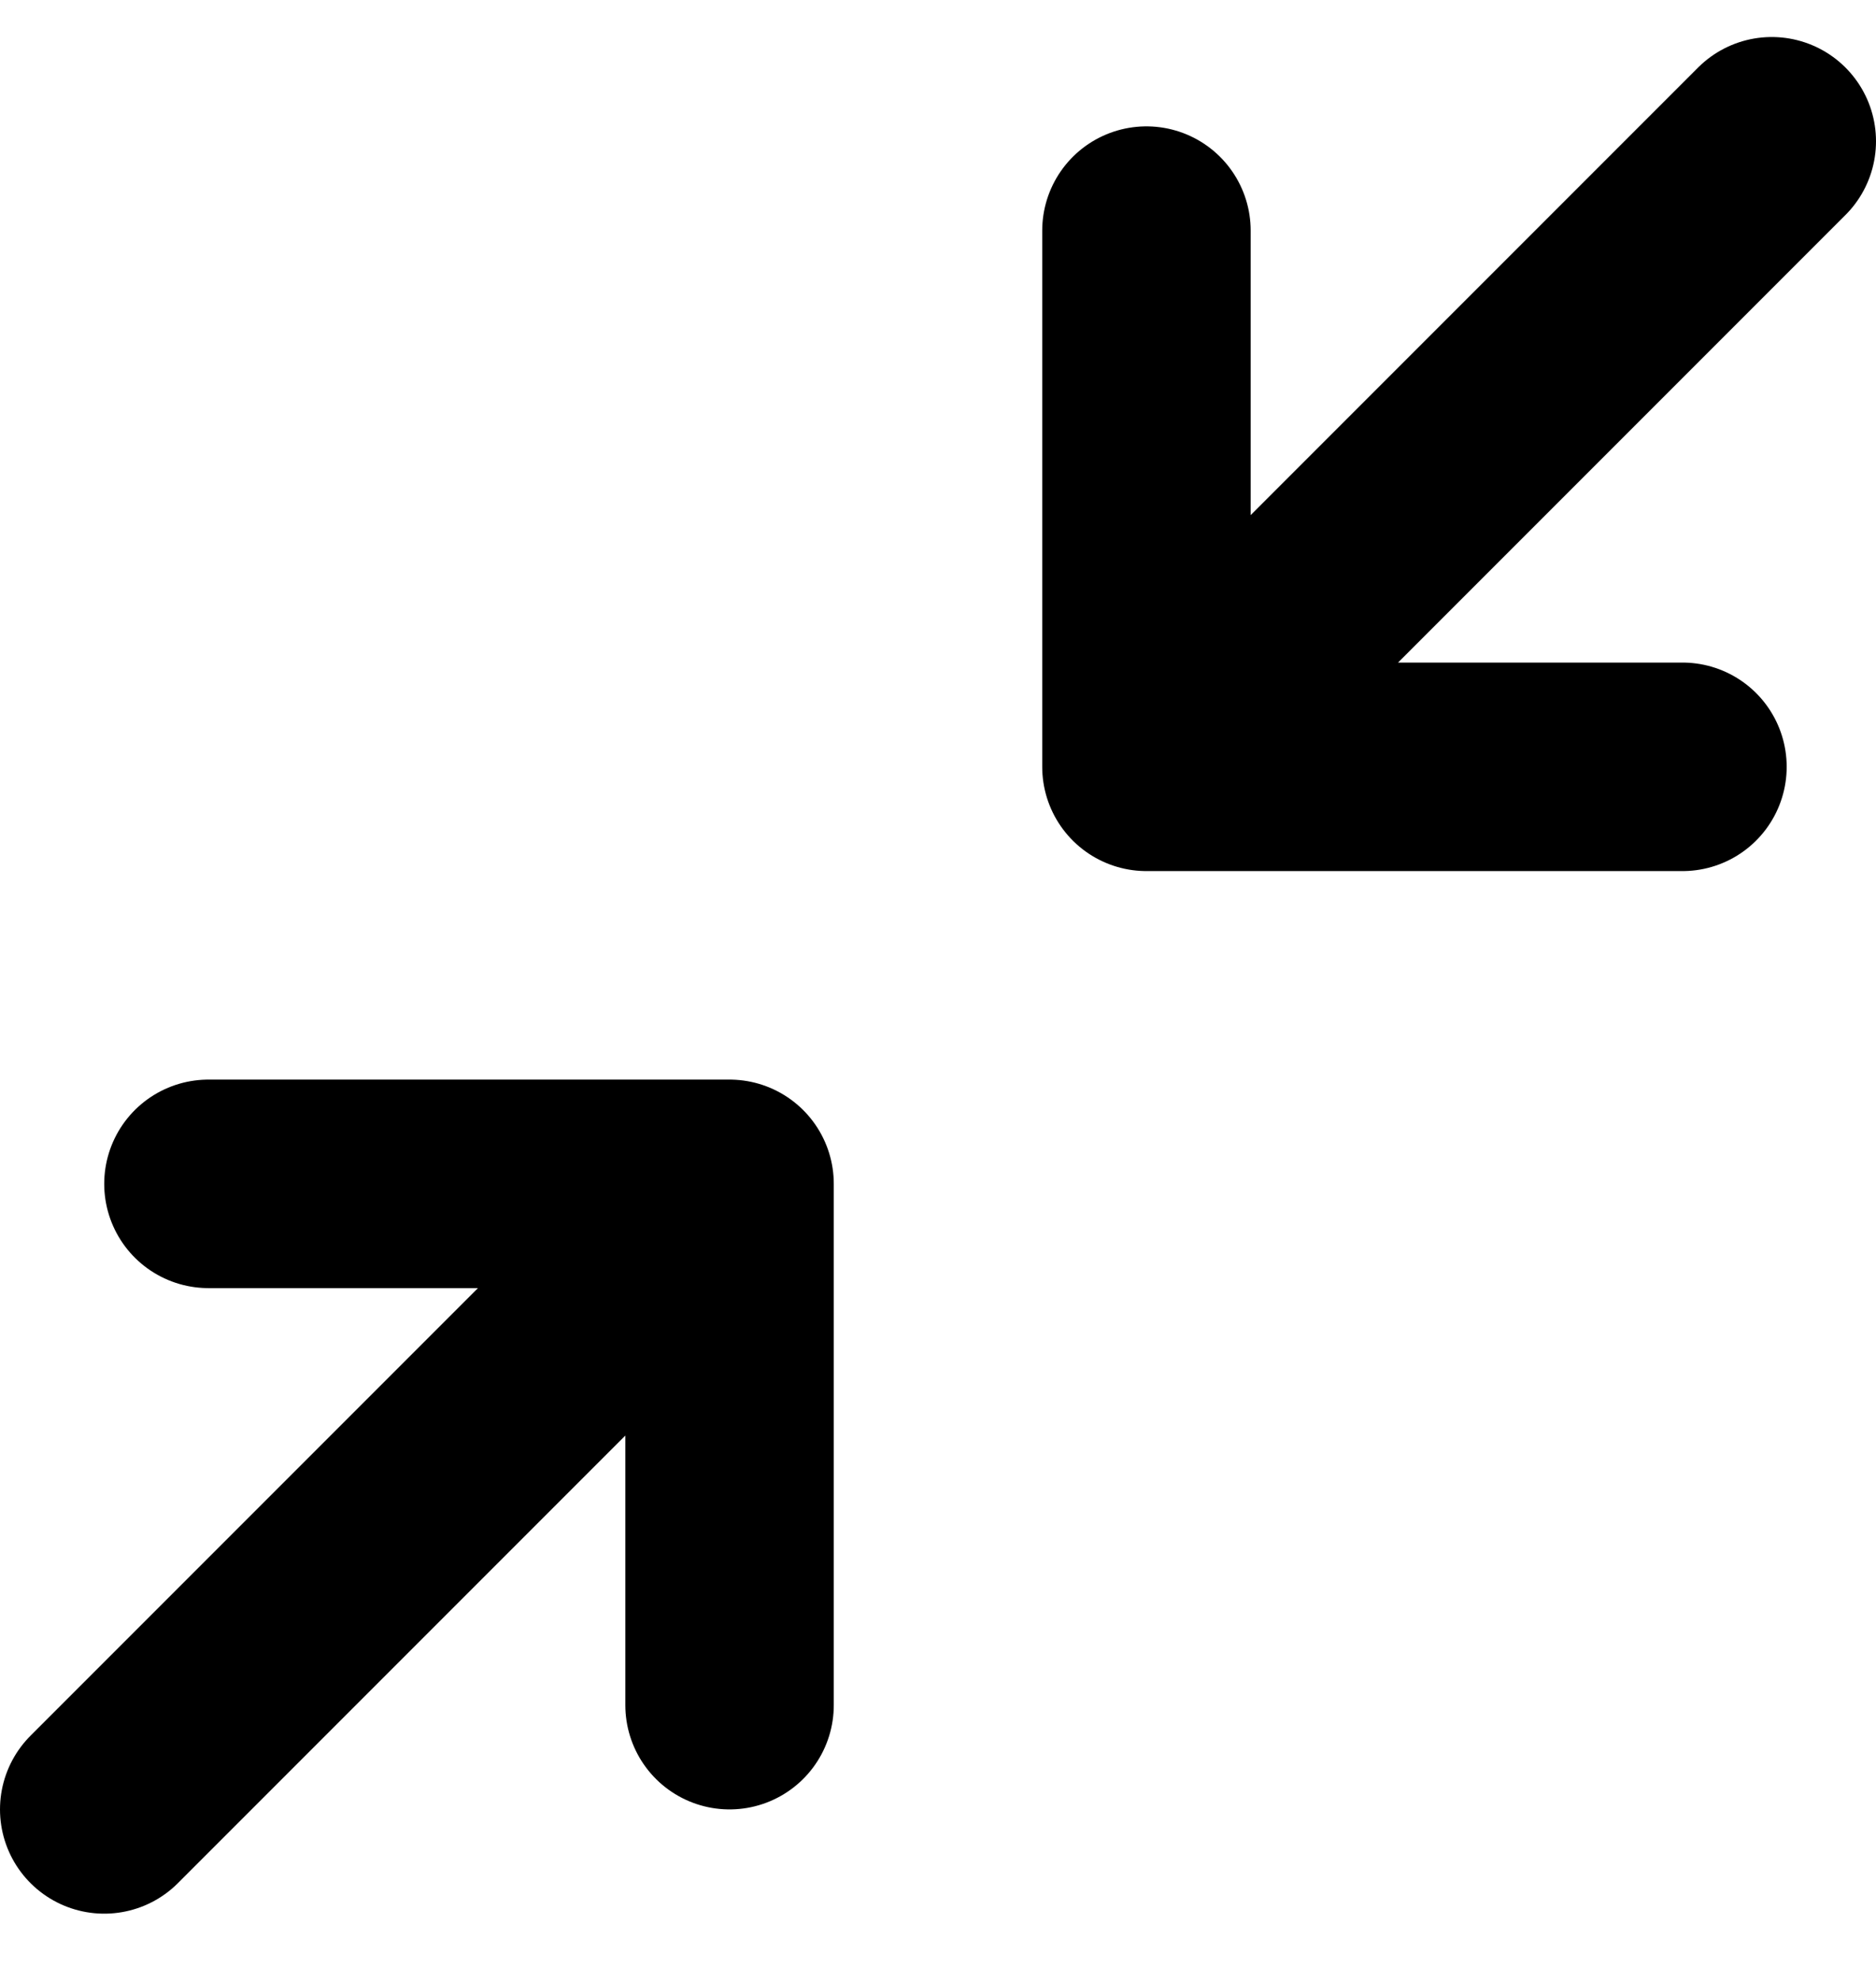 <svg width="18" height="19" viewBox="0 0 18 19" fill="none" xmlns="http://www.w3.org/2000/svg">
<g id="Group 33496">
<path id="Vector" d="M16.143 7.355H11M11 7.355V2.212M11 7.355L17 1.355" stroke="black" stroke-width="2" stroke-linecap="round" stroke-linejoin="round"/>
<path id="Vector_2" d="M2 11.355H7M7 11.355V16.355M7 11.355L1 17.355" stroke="black" stroke-width="2" stroke-linecap="round" stroke-linejoin="round"/>
</g>
</svg>
